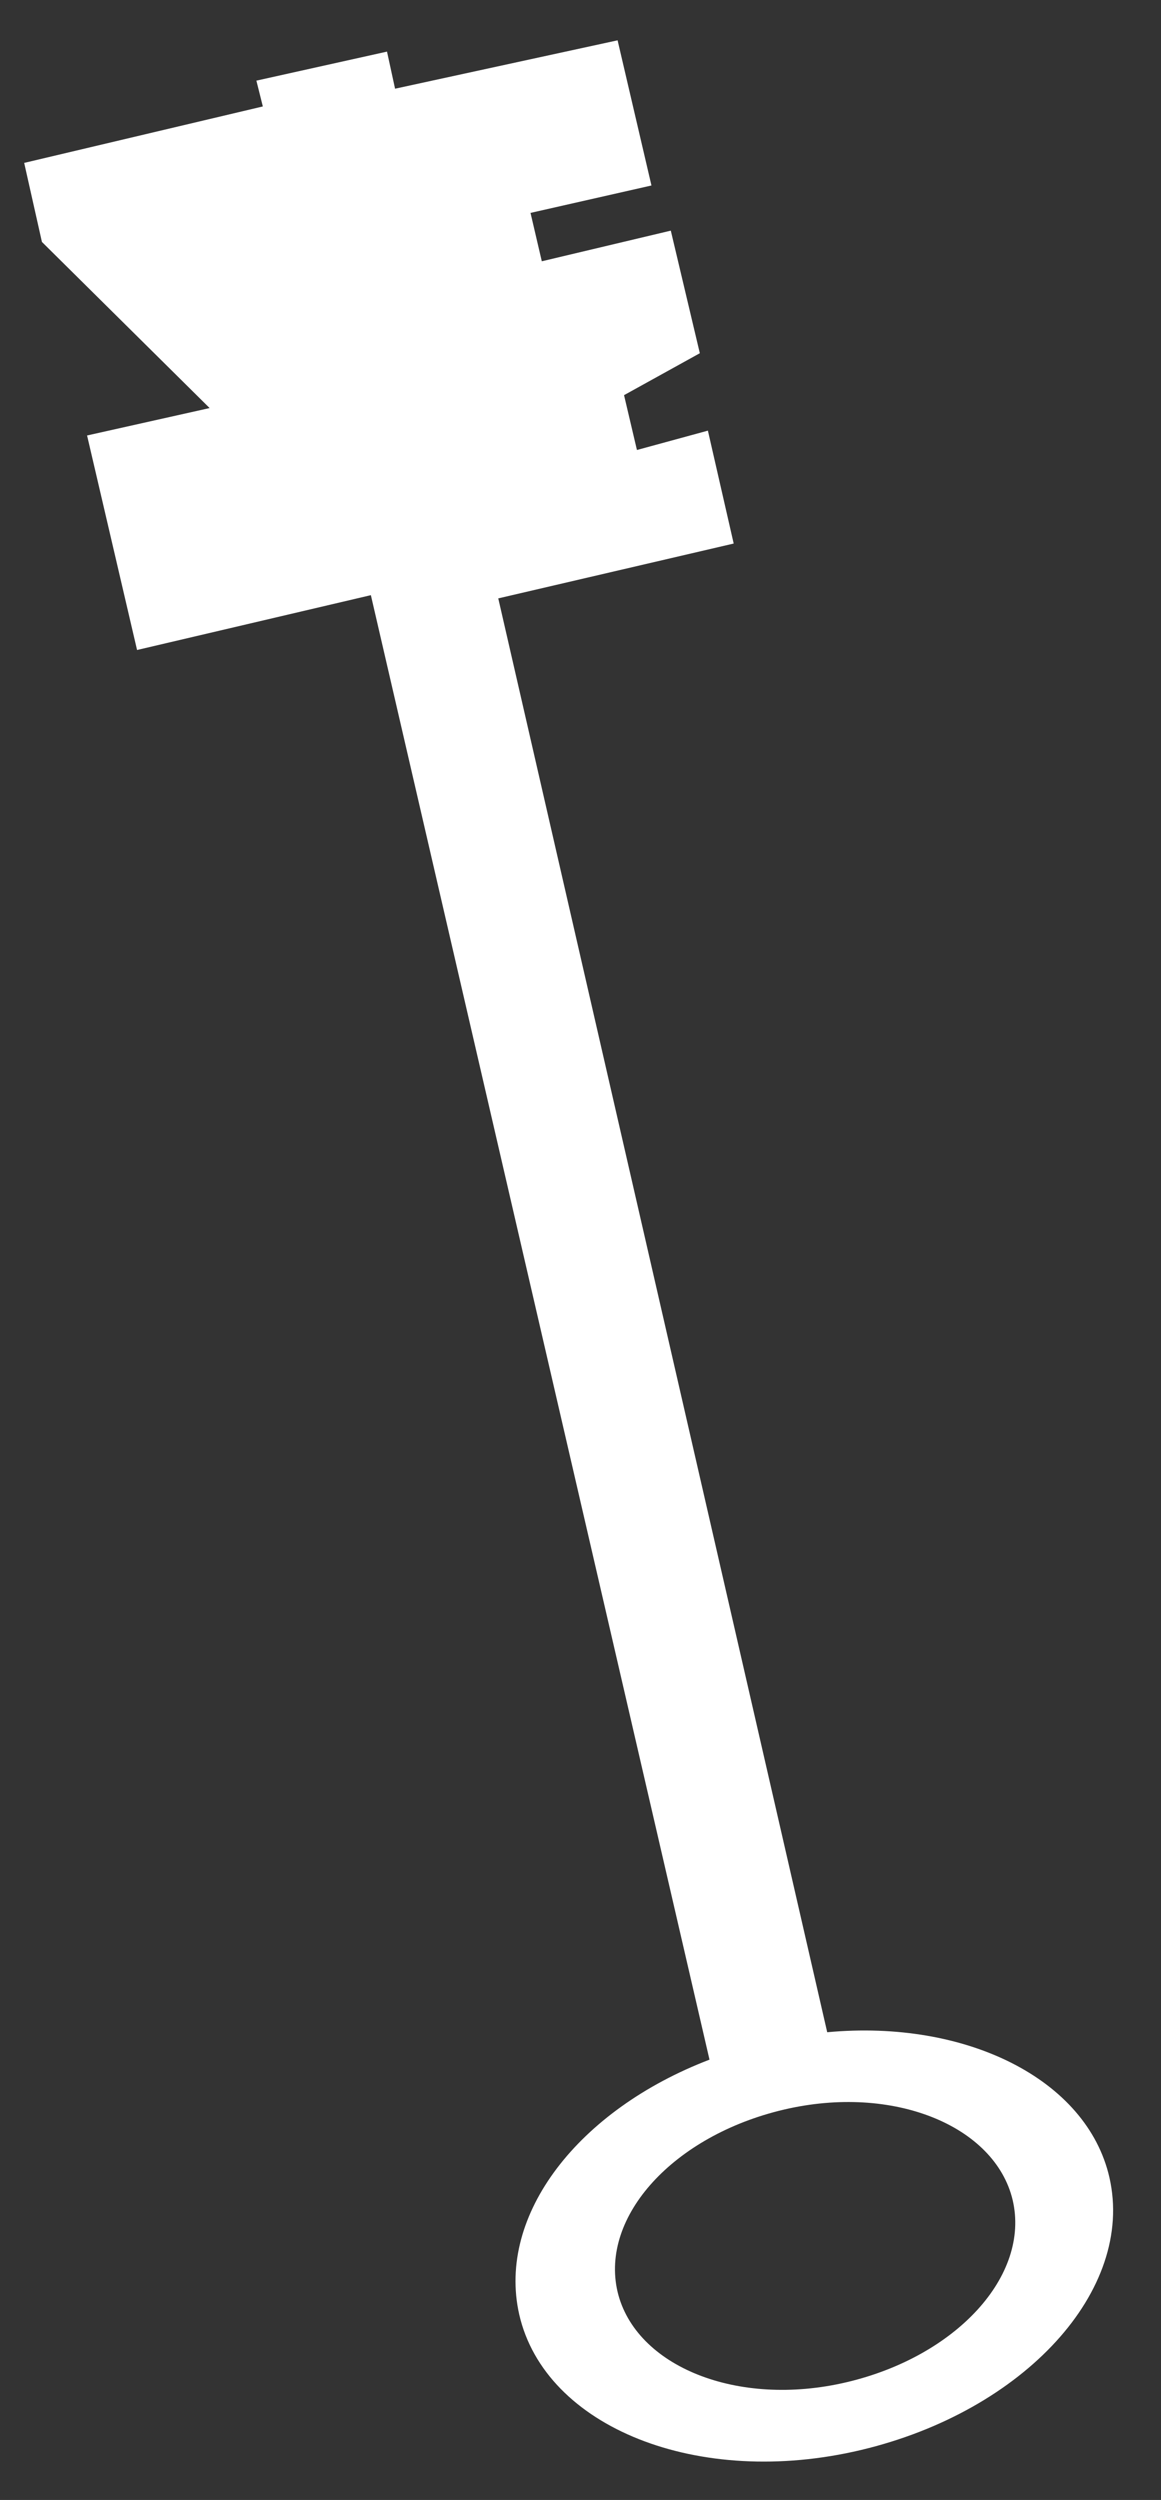 <?xml version="1.0" encoding="utf-8"?>
<!-- Generator: Adobe Illustrator 25.0.1, SVG Export Plug-In . SVG Version: 6.00 Build 0)  -->
<svg version="1.1" id="Layer_1" xmlns="http://www.w3.org/2000/svg" xmlns:xlink="http://www.w3.org/1999/xlink" x="0px" y="0px"
	 viewBox="0 0 72 155" style="enable-background:new 0 0 72 155;" xml:space="preserve">
<rect x="0" y="0" width="72" height="155" fill="#333333" stroke="none"/>
<style type="text/css">
	.st0{fill:#FFFFFF;}
</style>
<path class="st0" d="M43.4,21.9l-1.8-7.6l-8,1.9l-0.7-3l7.5-1.7l-2.1-9l-13.8,3L24,3.2L15.9,5l0.4,1.6L1.5,10.1L2.6,15L13,25.3
	L5.4,27l3.1,13.3L23,36.9l21,90.8c-8.1,3.1-13.2,9.6-11.8,15.8c1.6,7,11.1,10.8,21.2,8.4s17-9.9,15.4-16.9c-1.4-6.1-8.9-9.8-17.5-9
	L30.9,37.1l14.6-3.4l-1.6-7l-4.4,1.2l-0.8-3.4L43.4,21.9z M62.8,136.4c1.1,4.7-3.5,9.7-10.3,11.3s-13.1-1-14.2-5.6
	c-1.1-4.7,3.5-9.7,10.3-11.3C55.4,129.2,61.7,131.8,62.8,136.4z"/>
</svg>
